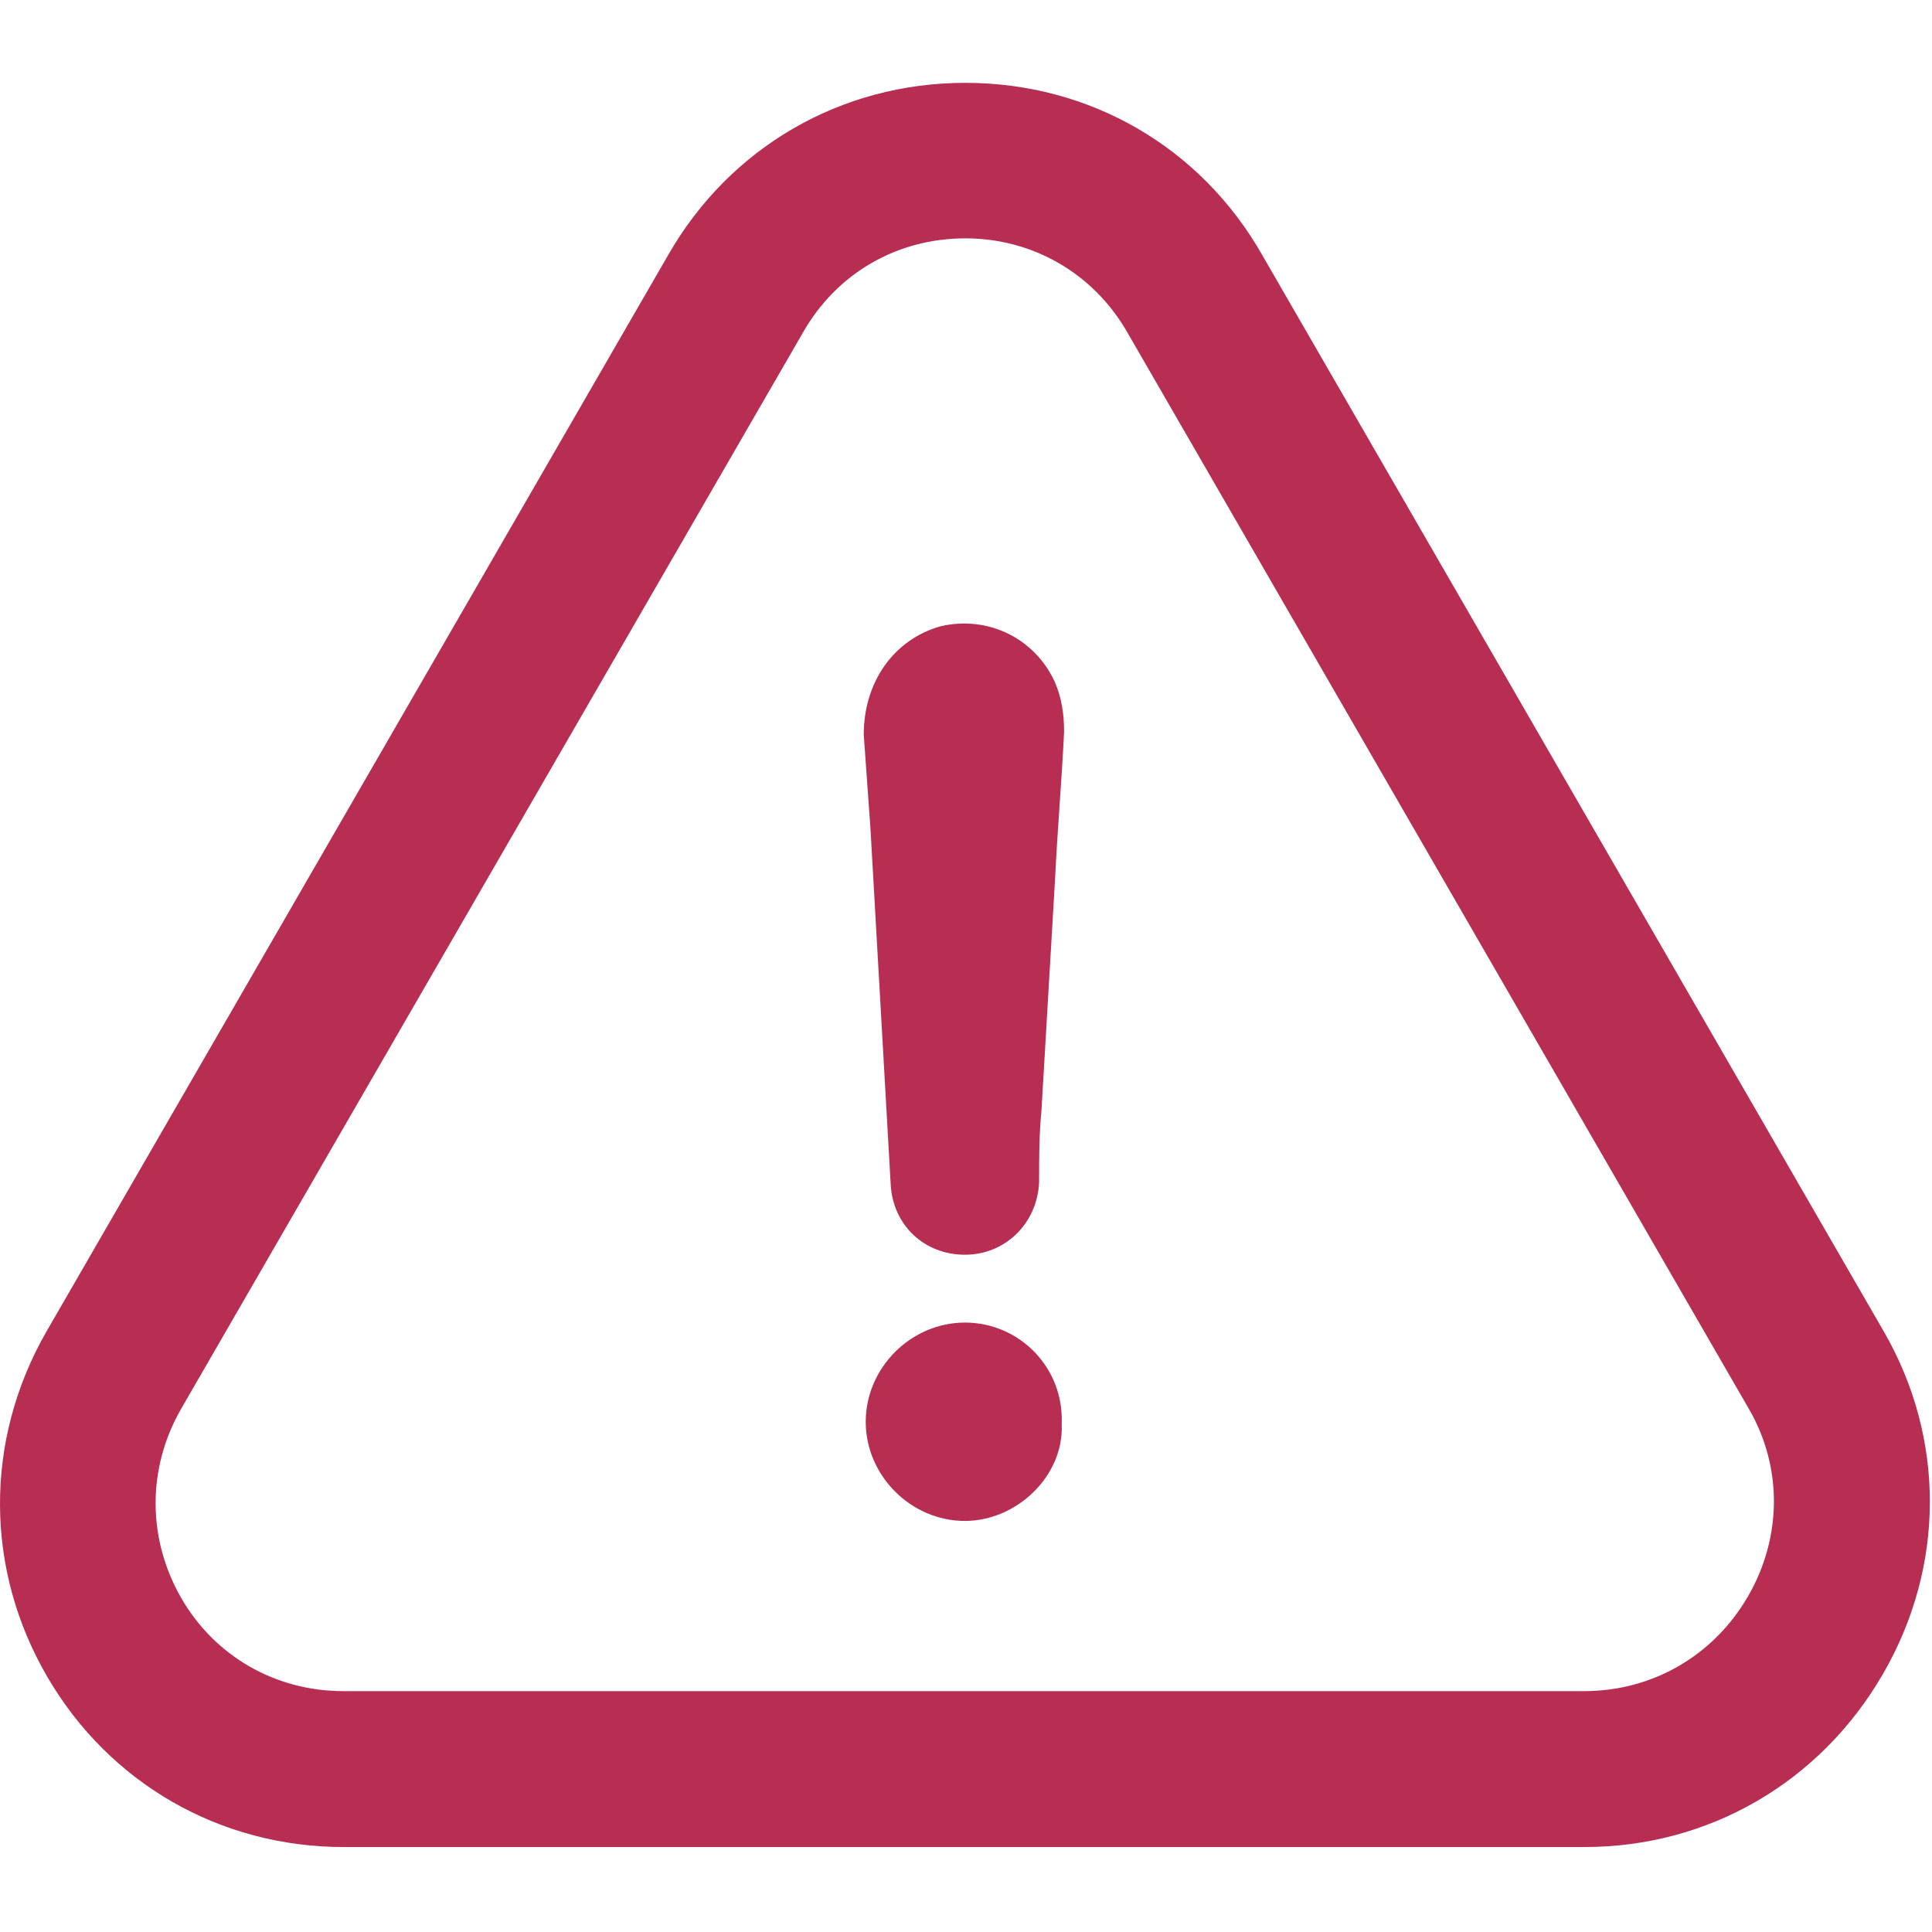 <?xml version="1.0" encoding="UTF-8" standalone="no"?><!DOCTYPE svg PUBLIC "-//W3C//DTD SVG 1.1//EN" "http://www.w3.org/Graphics/SVG/1.1/DTD/svg11.dtd"><svg width="100%" height="100%" viewBox="0 0 487 487" version="1.1" xmlns="http://www.w3.org/2000/svg" xmlns:xlink="http://www.w3.org/1999/xlink" xml:space="preserve" style="fill-rule:evenodd;clip-rule:evenodd;stroke-linejoin:round;stroke-miterlimit:1.414;"><g><path d="M243.225,333.382c-13.6,0 -25,11.4 -25,25c0,13.6 11.4,25 25,25c13.1,0 25,-11.4 24.4,-24.4c0.6,-14.3 -10.7,-25.6 -24.4,-25.6Z" style="fill:#b82e53;fill-rule:nonzero;"/><path d="M474.625,421.982c15.7,-27.1 15.8,-59.4 0.2,-86.4l-156.6,-271.2c-15.5,-27.3 -43.5,-43.5 -74.9,-43.5c-31.4,0 -59.4,16.3 -74.9,43.4l-156.8,271.5c-15.6,27.3 -15.5,59.8 0.3,86.9c15.6,26.8 43.5,42.9 74.7,42.9l312.8,0c31.3,0 59.4,-16.3 75.2,-43.6Zm-34,-19.6c-8.7,15 -24.1,23.9 -41.3,23.9l-312.8,0c-17,0 -32.3,-8.7 -40.8,-23.4c-8.6,-14.9 -8.7,-32.7 -0.1,-47.7l156.8,-271.4c8.5,-14.9 23.7,-23.7 40.9,-23.7c17.1,0 32.4,8.9 40.9,23.8l156.7,271.4c8.4,14.6 8.3,32.2 -0.3,47.1Z" style="fill:#b82e53;fill-rule:nonzero;"/><path d="M237.025,157.882c-11.9,3.4 -19.3,14.2 -19.3,27.3c0.6,7.9 1.1,15.9 1.7,23.8c1.7,30.1 3.4,59.6 5.1,89.7c0.6,10.2 8.5,17.6 18.7,17.6c10.2,0 18.2,-7.9 18.7,-18.2c0,-6.2 0,-11.9 0.6,-18.2c1.1,-19.3 2.3,-38.6 3.4,-57.9c0.6,-12.5 1.7,-25 2.3,-37.5c0,-4.5 -0.6,-8.5 -2.3,-12.5c-5.1,-11.2 -17,-16.9 -28.9,-14.1Z" style="fill:#b82e53;fill-rule:nonzero;"/></g></svg>